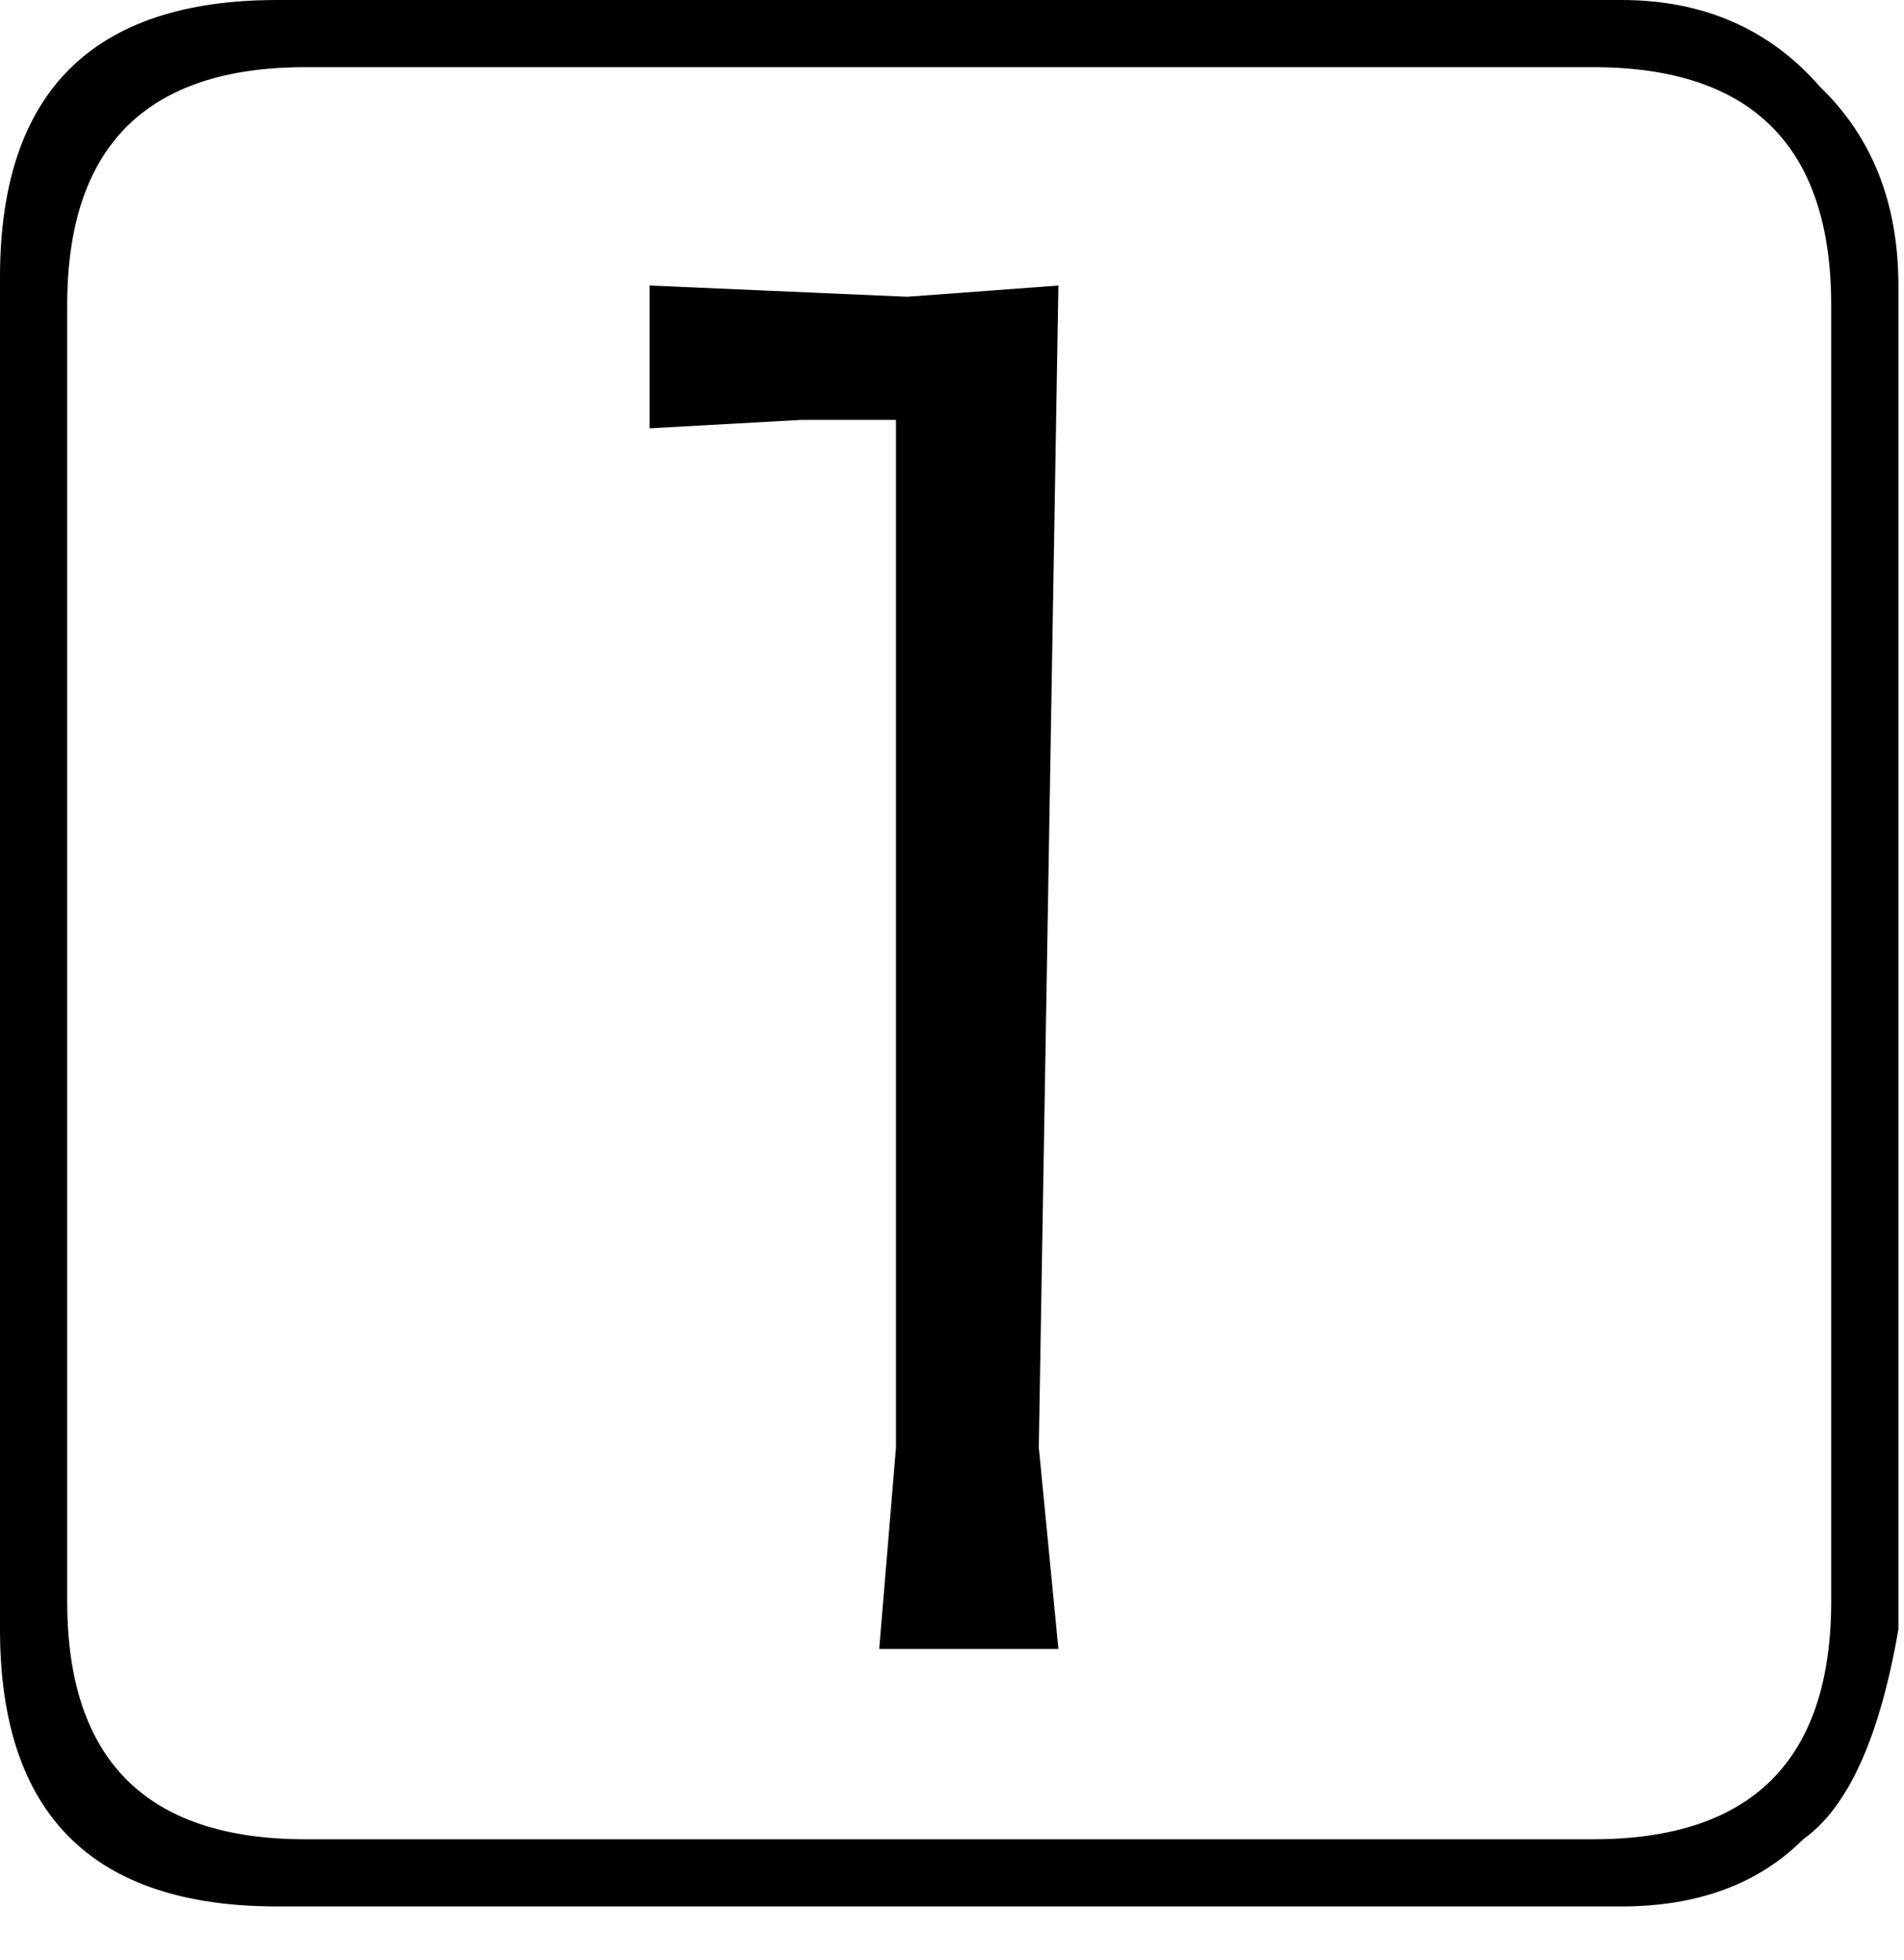 <?xml version="1.0" encoding="utf-8"?>
<svg version="1.1" id="Layer_1"
xmlns="http://www.w3.org/2000/svg"
xmlns:xlink="http://www.w3.org/1999/xlink"
xmlns:author="http://www.sothink.com"
width="34px" height="35px"
xml:space="preserve">
<g id="61" transform="matrix(1, 0, 0, 1, -257, -221.35)">
<path style="fill:#000000;fill-opacity:1" d="M290.9,250.45Q290.4 253.35 289.2 254.2Q288 255.4 285.95 255.4L261.95 255.4Q257 255.4 257 250.45L257 226.3Q257 221.35 261.95 221.35L285.95 221.35Q288.15 221.35 289.5 222.9Q290.9 224.25 290.9 226.45L290.9 250.45M268.6,226.45L273.2 226.65L275.9 226.45L275.55 247.2L275.9 250.8L272.7 250.8L273 247.2L273 228.85L271.3 228.85L268.6 229L268.6 226.45M262.45,222.55Q258.2 222.55 258.2 226.8L258.2 249.95Q258.2 254.2 262.45 254.2L285.45 254.2Q289.7 254.2 289.7 249.95L289.7 226.8Q289.7 222.55 285.45 222.55L262.45 222.55" />
</g>
</svg>
